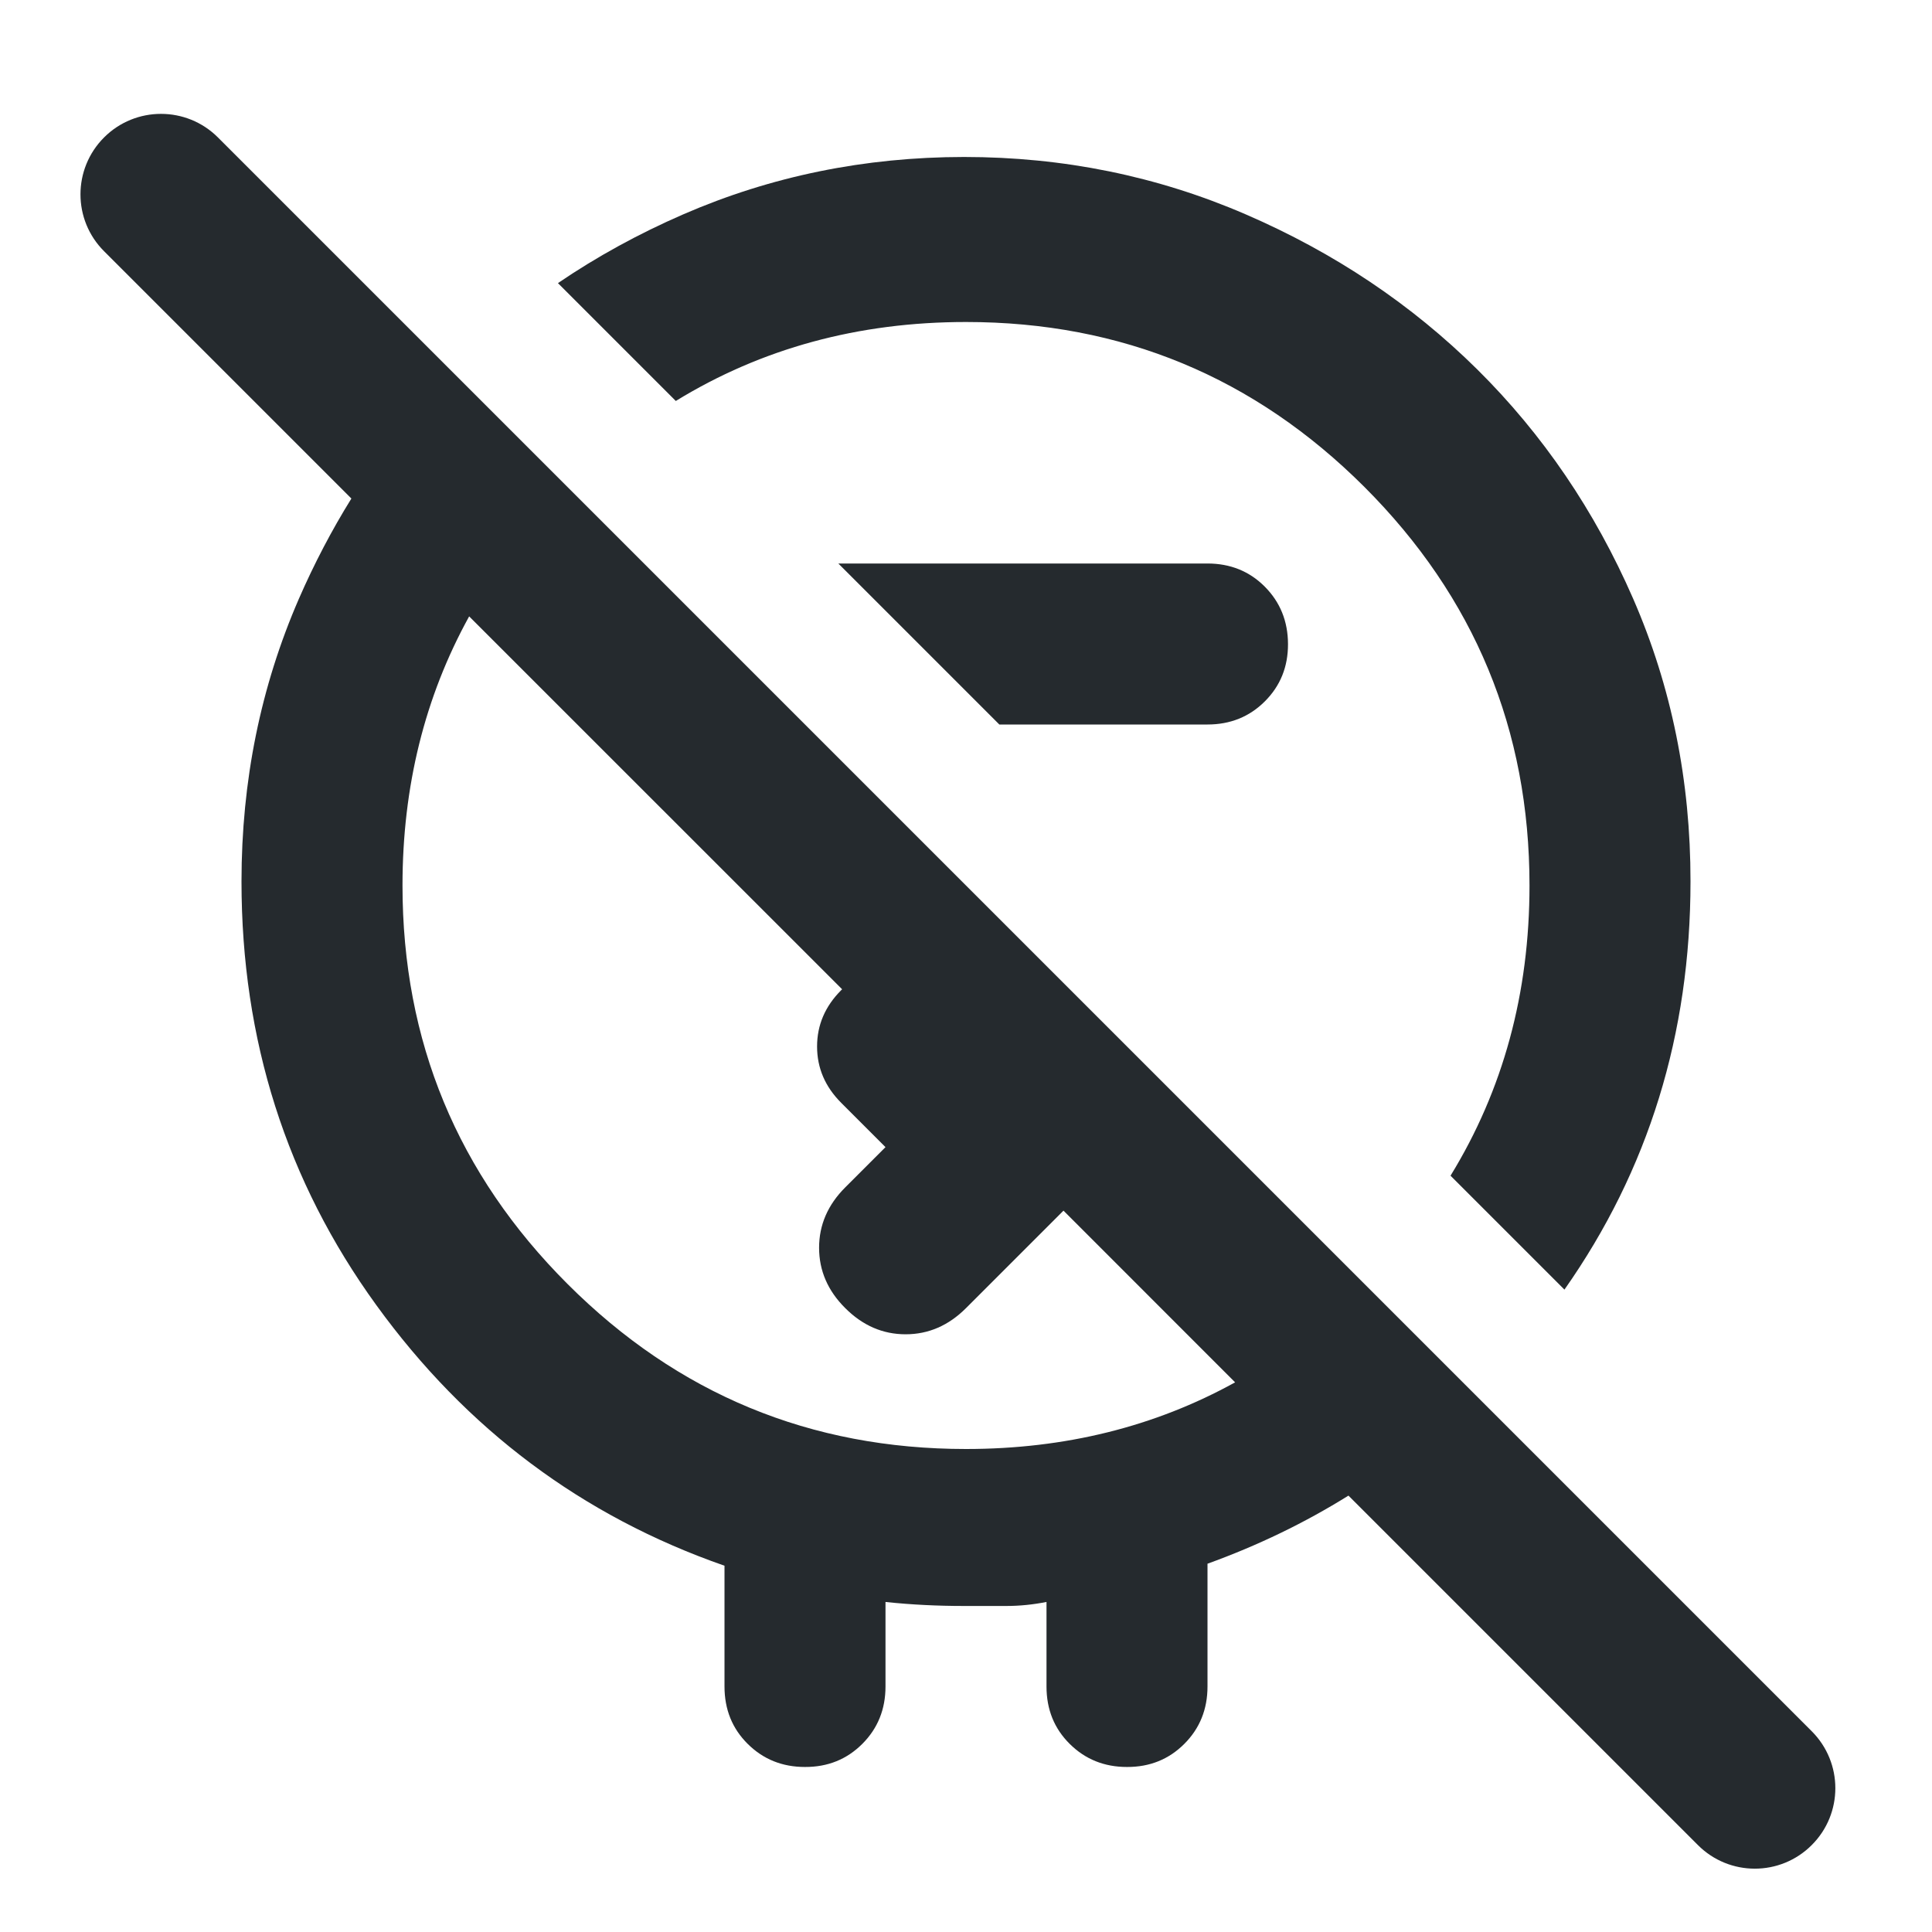 <svg width="24" height="24" viewBox="0 0 24 24" fill="currentColor" xmlns="http://www.w3.org/2000/svg">
<path fill-rule="evenodd" clip-rule="evenodd" d="M2.707 1.707C2.317 1.317 1.683 1.317 1.293 1.707C0.902 2.098 0.902 2.731 1.293 3.121L4.365 6.193C4.121 6.586 3.904 7 3.713 7.438C3.238 8.53 3 9.7 3 10.95C3 12.918 3.558 14.672 4.675 16.213C5.792 17.755 7.233 18.834 9 19.45V20.95C9 21.235 9.096 21.473 9.288 21.663C9.48 21.854 9.717 21.95 10 21.95C10.283 21.951 10.52 21.855 10.712 21.663C10.904 21.471 11 21.233 11 20.95V19.9C11.166 19.918 11.328 19.93 11.487 19.938C11.646 19.946 11.808 19.95 11.975 19.95H12.5C12.667 19.95 12.833 19.933 13 19.9V20.95C13 21.235 13.096 21.473 13.288 21.663C13.48 21.854 13.717 21.95 14 21.95C14.283 21.951 14.52 21.855 14.712 21.663C14.904 21.471 15 21.233 15 20.95V19.425C15.623 19.2 16.207 18.918 16.751 18.579L21.092 22.92C21.482 23.311 22.116 23.311 22.506 22.92C22.897 22.53 22.897 21.897 22.506 21.506L2.707 1.707ZM15.343 17.172L13.211 15.039L12 16.25C11.783 16.467 11.533 16.575 11.25 16.575C10.967 16.575 10.717 16.467 10.5 16.25C10.283 16.034 10.175 15.784 10.175 15.5C10.175 15.217 10.283 14.967 10.5 14.75L11 14.25L10.45 13.7C10.25 13.5 10.15 13.267 10.15 13C10.15 12.733 10.25 12.5 10.45 12.3L10.461 12.289L5.828 7.657C5.276 8.657 5 9.771 5 11C5 12.934 5.683 14.584 7.05 15.95C8.417 17.317 10.067 18 12 18C13.229 18 14.343 17.724 15.343 17.172Z" fill="#252A2E"/>
<path d="M6.931 3.517L8.395 4.981C9.461 4.327 10.663 4 12 4C13.933 4 15.583 4.684 16.95 6.05C18.317 7.417 19 9.067 19 11C19 12.337 18.673 13.539 18.019 14.605L19.434 16.02C20.478 14.535 21 12.845 21 10.95C21.001 9.701 20.764 8.531 20.288 7.438C19.812 6.346 19.166 5.396 18.35 4.588C17.534 3.781 16.576 3.139 15.475 2.663C14.374 2.187 13.208 1.95 11.975 1.95C10.742 1.951 9.58 2.188 8.487 2.663C7.931 2.905 7.413 3.189 6.931 3.517Z" fill="#252A2E"/>
<path d="M10.414 7L12.414 9H15C15.283 9 15.521 8.904 15.713 8.712C15.905 8.52 16.001 8.283 16 8C15.999 7.718 15.903 7.48 15.712 7.288C15.521 7.096 15.283 7 15 7H10.414Z" fill="#252A2E"/>
</svg>
